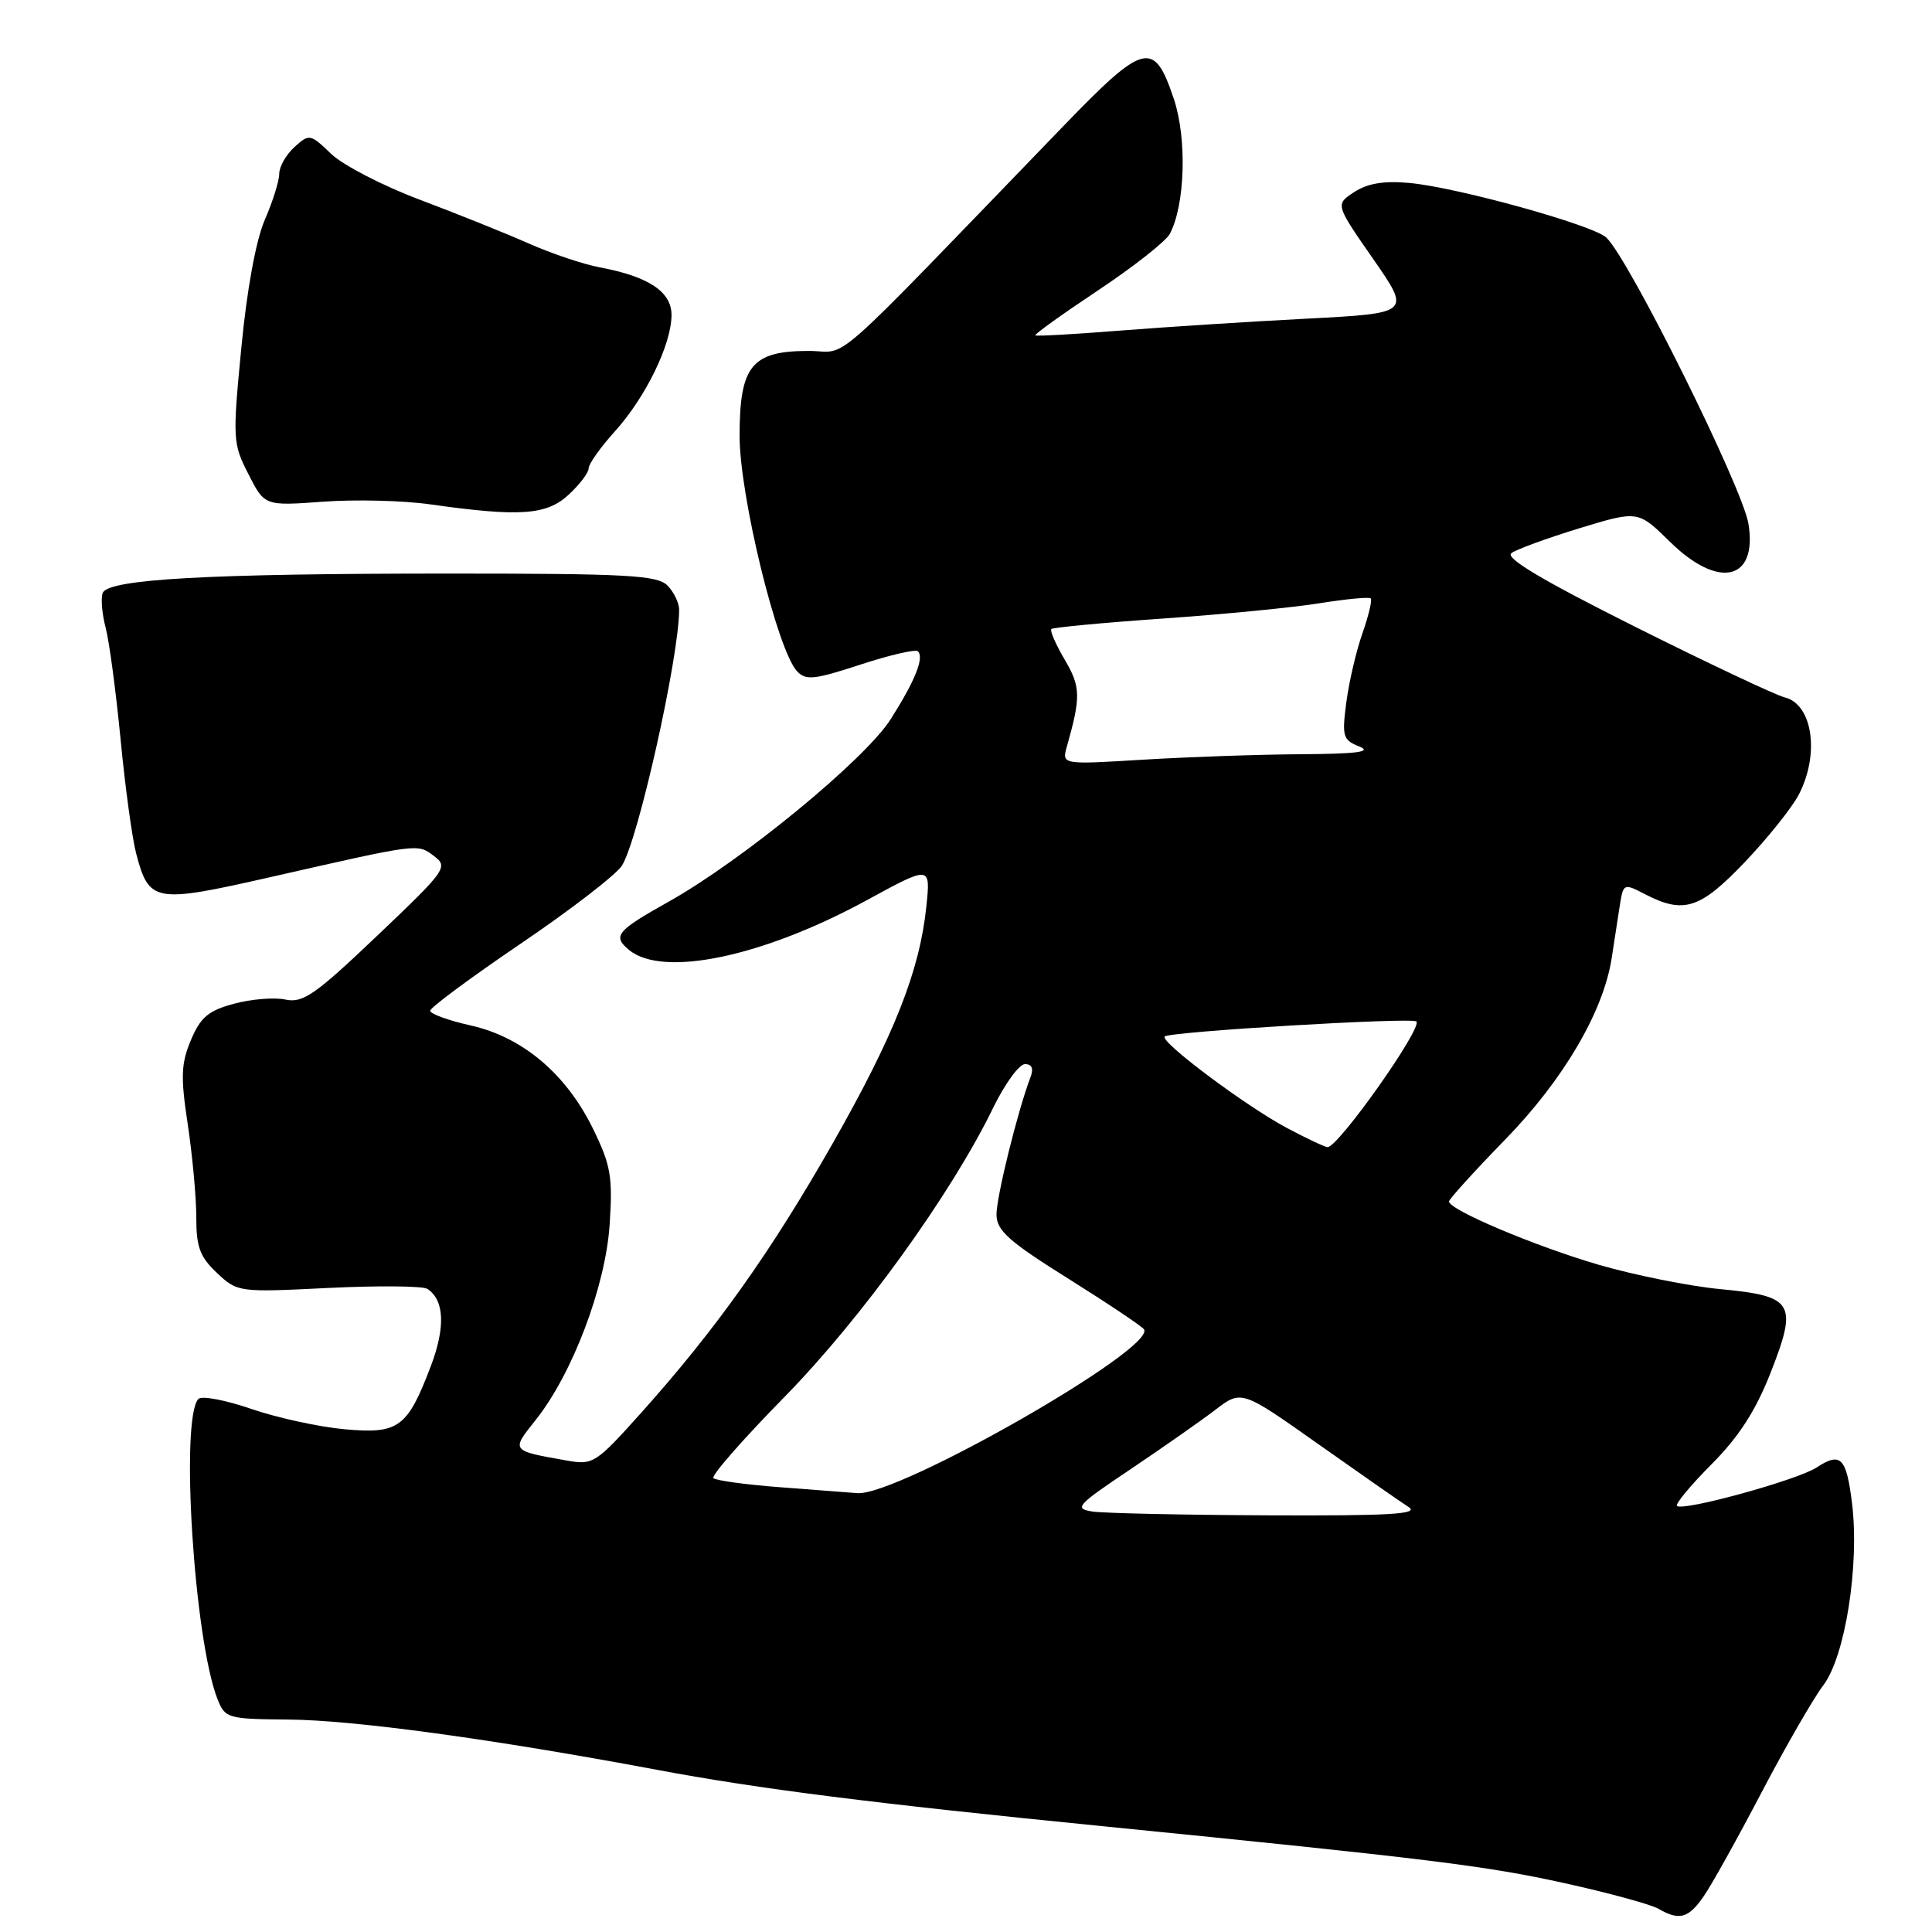 <?xml version="1.0" encoding="UTF-8" standalone="no"?>
<!DOCTYPE svg PUBLIC "-//W3C//DTD SVG 1.1//EN" "http://www.w3.org/Graphics/SVG/1.1/DTD/svg11.dtd" >
<svg xmlns="http://www.w3.org/2000/svg" xmlns:xlink="http://www.w3.org/1999/xlink" version="1.1" viewBox="0 0 256 256">
 <g >
 <path fill="currentColor"
d=" M 225.76 251.25 C 226.81 249.74 230.25 243.55 233.42 237.50 C 236.59 231.45 240.27 225.06 241.61 223.29 C 244.50 219.47 246.40 207.42 245.41 199.24 C 244.66 193.12 243.91 192.35 240.71 194.45 C 238.18 196.11 222.96 200.30 222.21 199.54 C 221.96 199.29 224.02 196.80 226.80 194.01 C 230.42 190.37 232.63 186.94 234.62 181.88 C 238.24 172.64 237.68 171.73 227.89 170.81 C 223.83 170.42 216.60 168.97 211.84 167.59 C 203.36 165.11 192.00 160.31 192.00 159.20 C 192.00 158.90 195.36 155.19 199.48 150.96 C 207.17 143.06 212.44 134.07 213.55 127.00 C 213.85 125.08 214.32 122.04 214.59 120.25 C 215.09 117.01 215.10 117.00 218.00 118.50 C 223.11 121.14 225.28 120.44 231.21 114.22 C 234.24 111.04 237.46 107.01 238.36 105.27 C 241.14 99.90 240.18 93.33 236.49 92.41 C 235.24 92.09 226.29 87.87 216.62 83.03 C 204.42 76.92 199.40 73.94 200.26 73.30 C 200.94 72.79 205.00 71.31 209.27 70.00 C 217.05 67.63 217.05 67.63 221.31 71.82 C 227.73 78.12 232.90 76.92 231.68 69.41 C 230.90 64.62 215.91 34.42 212.86 31.49 C 211.14 29.83 193.05 24.81 186.72 24.24 C 183.38 23.93 181.20 24.30 179.44 25.45 C 176.93 27.09 176.93 27.09 181.94 34.30 C 186.95 41.50 186.95 41.50 173.23 42.22 C 165.68 42.61 154.55 43.32 148.50 43.80 C 142.45 44.28 137.36 44.57 137.19 44.44 C 137.02 44.31 140.74 41.64 145.46 38.50 C 150.18 35.36 154.47 31.98 155.00 31.00 C 157.03 27.21 157.30 18.42 155.56 13.17 C 152.92 5.25 151.68 5.55 140.88 16.73 C 108.80 49.94 112.70 46.50 107.16 46.50 C 99.60 46.50 98.00 48.46 98.00 57.76 C 98.00 65.69 102.99 86.12 105.61 88.94 C 106.77 90.19 107.89 90.07 114.02 88.06 C 117.90 86.79 121.33 86.00 121.63 86.30 C 122.48 87.15 121.26 90.19 118.04 95.27 C 114.65 100.63 98.31 114.05 88.53 119.52 C 81.70 123.34 81.13 124.04 83.35 125.87 C 87.80 129.57 101.07 126.79 114.84 119.29 C 123.31 114.67 123.31 114.67 122.75 120.08 C 121.87 128.64 118.50 137.15 110.34 151.50 C 102.15 165.89 94.85 176.16 84.99 187.17 C 78.95 193.91 78.59 194.15 75.11 193.53 C 67.67 192.22 67.70 192.26 70.96 188.18 C 75.84 182.07 80.23 170.48 80.78 162.28 C 81.20 155.90 80.94 154.40 78.57 149.55 C 75.01 142.29 69.25 137.42 62.37 135.88 C 59.42 135.22 57.00 134.34 57.00 133.93 C 57.00 133.51 62.41 129.51 69.01 125.03 C 75.62 120.55 81.65 115.90 82.41 114.70 C 84.56 111.30 89.96 87.16 89.99 80.82 C 90.00 79.90 89.29 78.44 88.43 77.57 C 87.08 76.22 83.04 76.00 59.58 76.00 C 27.51 76.00 14.31 76.74 13.61 78.57 C 13.34 79.28 13.52 81.35 14.00 83.18 C 14.48 85.00 15.37 91.67 15.98 98.00 C 16.59 104.33 17.52 111.14 18.05 113.13 C 19.76 119.59 20.46 119.71 35.80 116.23 C 55.69 111.71 55.30 111.76 57.52 113.44 C 59.42 114.87 59.11 115.31 50.00 123.97 C 41.77 131.81 40.14 132.94 37.83 132.45 C 36.37 132.13 33.30 132.38 31.01 133.00 C 27.61 133.91 26.57 134.79 25.30 137.81 C 23.99 140.92 23.92 142.67 24.88 149.00 C 25.50 153.12 26.01 158.66 26.01 161.30 C 26.00 165.24 26.49 166.55 28.75 168.67 C 31.47 171.23 31.61 171.25 43.50 170.66 C 50.10 170.34 56.00 170.39 56.62 170.78 C 58.88 172.24 59.05 175.84 57.09 181.01 C 53.97 189.21 52.83 190.04 45.62 189.38 C 42.25 189.07 36.71 187.86 33.30 186.69 C 29.90 185.52 26.75 184.92 26.30 185.36 C 23.85 187.82 25.71 217.25 28.82 225.14 C 29.83 227.69 30.15 227.78 38.24 227.85 C 46.90 227.92 65.28 230.43 87.00 234.50 C 100.53 237.04 115.56 238.94 146.00 241.97 C 189.21 246.28 196.93 247.23 207.23 249.51 C 213.14 250.81 218.76 252.35 219.73 252.91 C 222.52 254.53 223.73 254.20 225.76 251.25 Z  M 75.35 65.55 C 76.81 64.20 78.00 62.63 78.00 62.05 C 78.00 61.48 79.57 59.27 81.48 57.15 C 85.54 52.66 88.95 45.67 88.98 41.78 C 89.00 38.67 85.98 36.65 79.49 35.43 C 77.33 35.03 73.07 33.60 70.03 32.25 C 67.00 30.91 60.51 28.30 55.62 26.46 C 50.73 24.62 45.45 21.89 43.88 20.39 C 41.11 17.73 40.98 17.71 39.02 19.48 C 37.91 20.49 37.00 22.08 37.00 23.03 C 37.00 23.97 36.14 26.72 35.09 29.12 C 33.92 31.82 32.72 38.32 31.98 46.06 C 30.81 58.19 30.84 58.77 32.92 62.83 C 35.06 67.04 35.06 67.04 42.78 66.48 C 47.03 66.16 53.42 66.32 57.00 66.83 C 68.90 68.51 72.42 68.26 75.35 65.55 Z  M 144.78 200.29 C 142.27 199.90 142.64 199.48 149.79 194.69 C 154.04 191.83 159.09 188.30 161.01 186.83 C 164.50 184.16 164.50 184.16 174.65 191.33 C 180.23 195.27 185.63 199.04 186.65 199.69 C 188.11 200.63 184.20 200.86 168.00 200.79 C 156.72 200.74 146.28 200.51 144.78 200.29 Z  M 103.30 197.06 C 98.79 196.72 94.84 196.17 94.53 195.86 C 94.21 195.54 98.46 190.69 103.98 185.07 C 114.13 174.72 126.07 158.17 131.62 146.75 C 133.16 143.59 135.05 141.00 135.82 141.00 C 136.74 141.00 136.98 141.60 136.54 142.75 C 134.87 147.11 132.00 158.70 132.04 160.98 C 132.07 163.07 133.72 164.53 141.62 169.47 C 146.86 172.76 151.35 175.76 151.59 176.15 C 153.17 178.70 118.97 198.24 113.61 197.85 C 112.45 197.76 107.81 197.41 103.30 197.06 Z  M 170.52 149.46 C 165.07 146.56 153.65 138.02 154.33 137.34 C 154.97 136.69 187.11 134.78 187.68 135.35 C 188.52 136.19 177.35 152.00 175.91 152.00 C 175.57 152.00 173.15 150.86 170.52 149.46 Z  M 141.37 98.91 C 143.23 92.33 143.20 91.00 141.08 87.41 C 139.89 85.39 139.10 83.57 139.31 83.35 C 139.53 83.14 146.19 82.51 154.10 81.96 C 162.02 81.41 171.37 80.50 174.87 79.93 C 178.37 79.37 181.41 79.08 181.63 79.29 C 181.84 79.51 181.35 81.58 180.54 83.89 C 179.72 86.20 178.76 90.31 178.40 93.03 C 177.80 97.59 177.93 98.04 180.12 98.92 C 181.87 99.62 179.84 99.89 172.41 99.94 C 166.85 99.97 157.44 100.30 151.50 100.66 C 140.68 101.32 140.68 101.32 141.37 98.91 Z "/>
</g>
</svg>